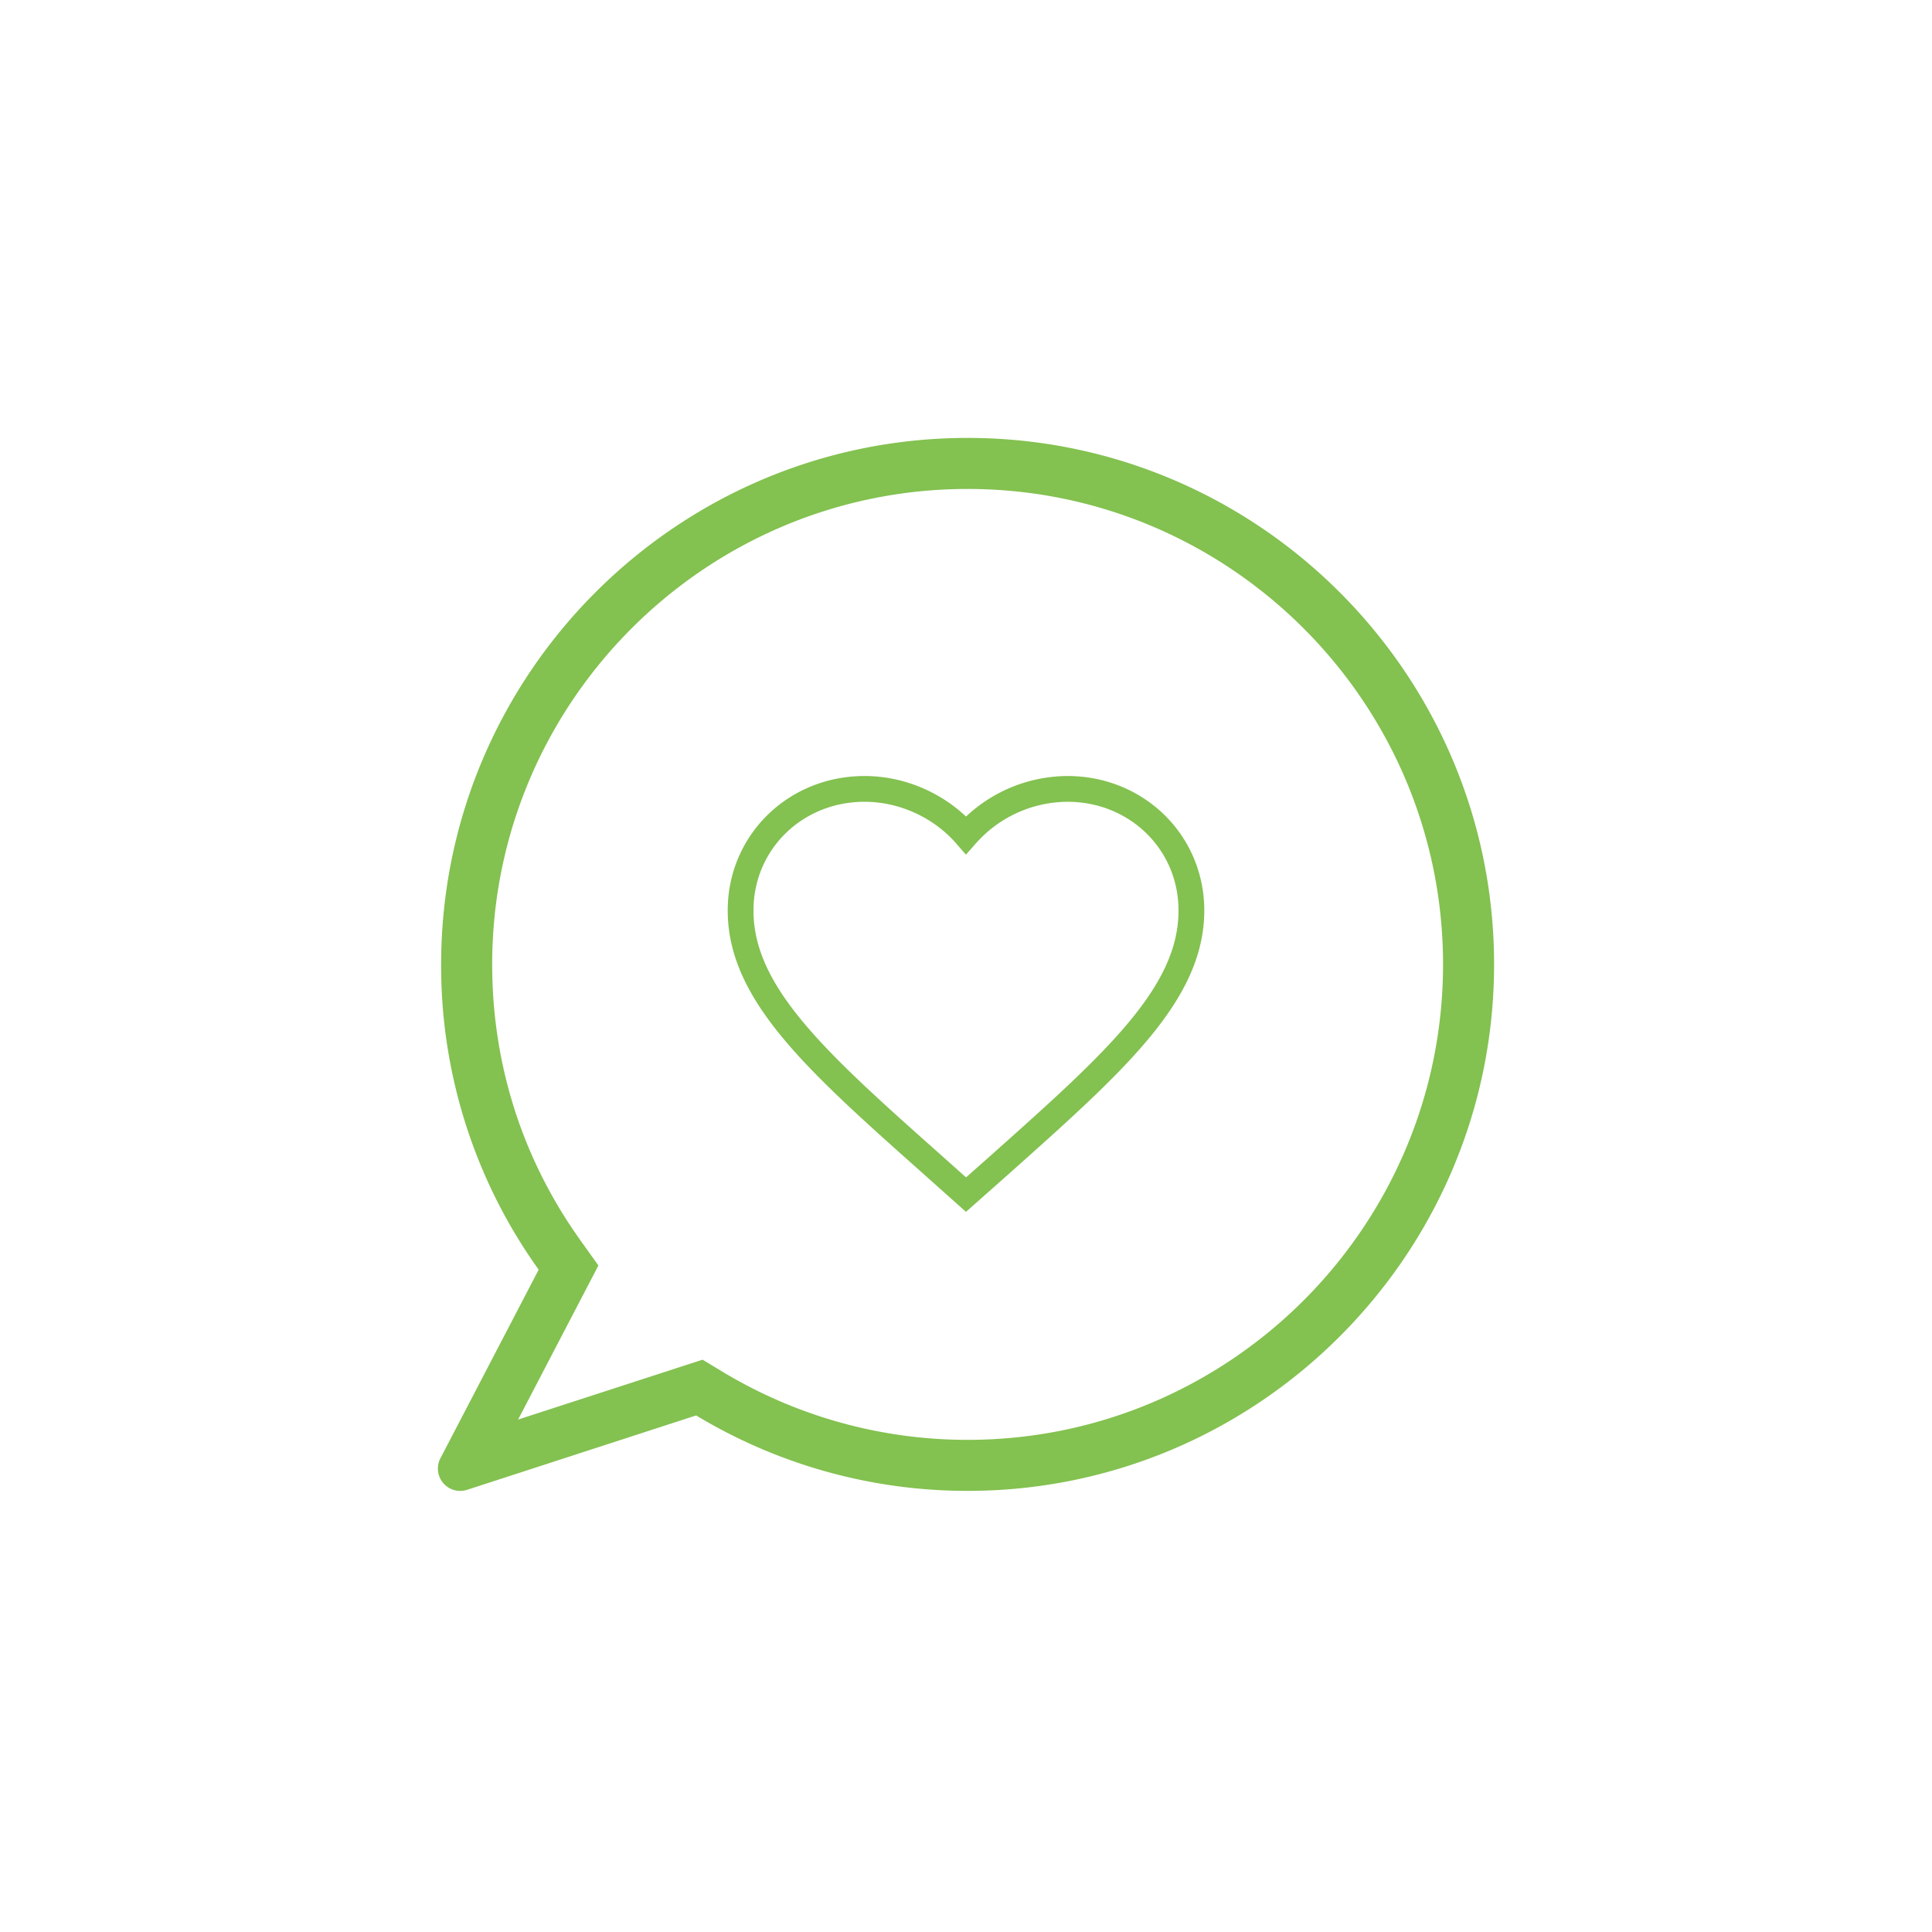 <svg width="75" height="75" fill="none" xmlns="http://www.w3.org/2000/svg">
    <path fill-rule="evenodd" clip-rule="evenodd" d="M37.562 17C48.832 17 58 26.169 58 37.438c0 11.27-9.17 20.438-20.438 20.438a20.385 20.385 0 0 1-10.538-2.929l-8.89 2.887a.866.866 0 0 1-1.036-1.225l3.813-7.32a20.242 20.242 0 0 1-3.786-11.85C17.125 26.168 26.293 17 37.562 17zm0 1.981c-10.175 0-18.456 8.282-18.456 18.457 0 3.73 1.088 7.278 3.164 10.335l.253.364.707.989-3.117 5.981 7.16-2.324.774.467a18.4 18.4 0 0 0 9.515 2.645c10.175 0 18.457-8.281 18.457-18.457 0-10.175-8.282-18.457-18.457-18.457z" fill="#83C150"/>
    <path d="m37.5 46.375-1.269-1.133c-4.506-4.008-7.481-6.652-7.481-9.896 0-2.644 2.117-4.721 4.813-4.721 1.522 0 2.983.695 3.937 1.794a5.282 5.282 0 0 1 3.938-1.794c2.694 0 4.812 2.077 4.812 4.72 0 3.245-2.975 5.889-7.481 9.906L37.5 46.375z" stroke="#83C150"/>
</svg>
